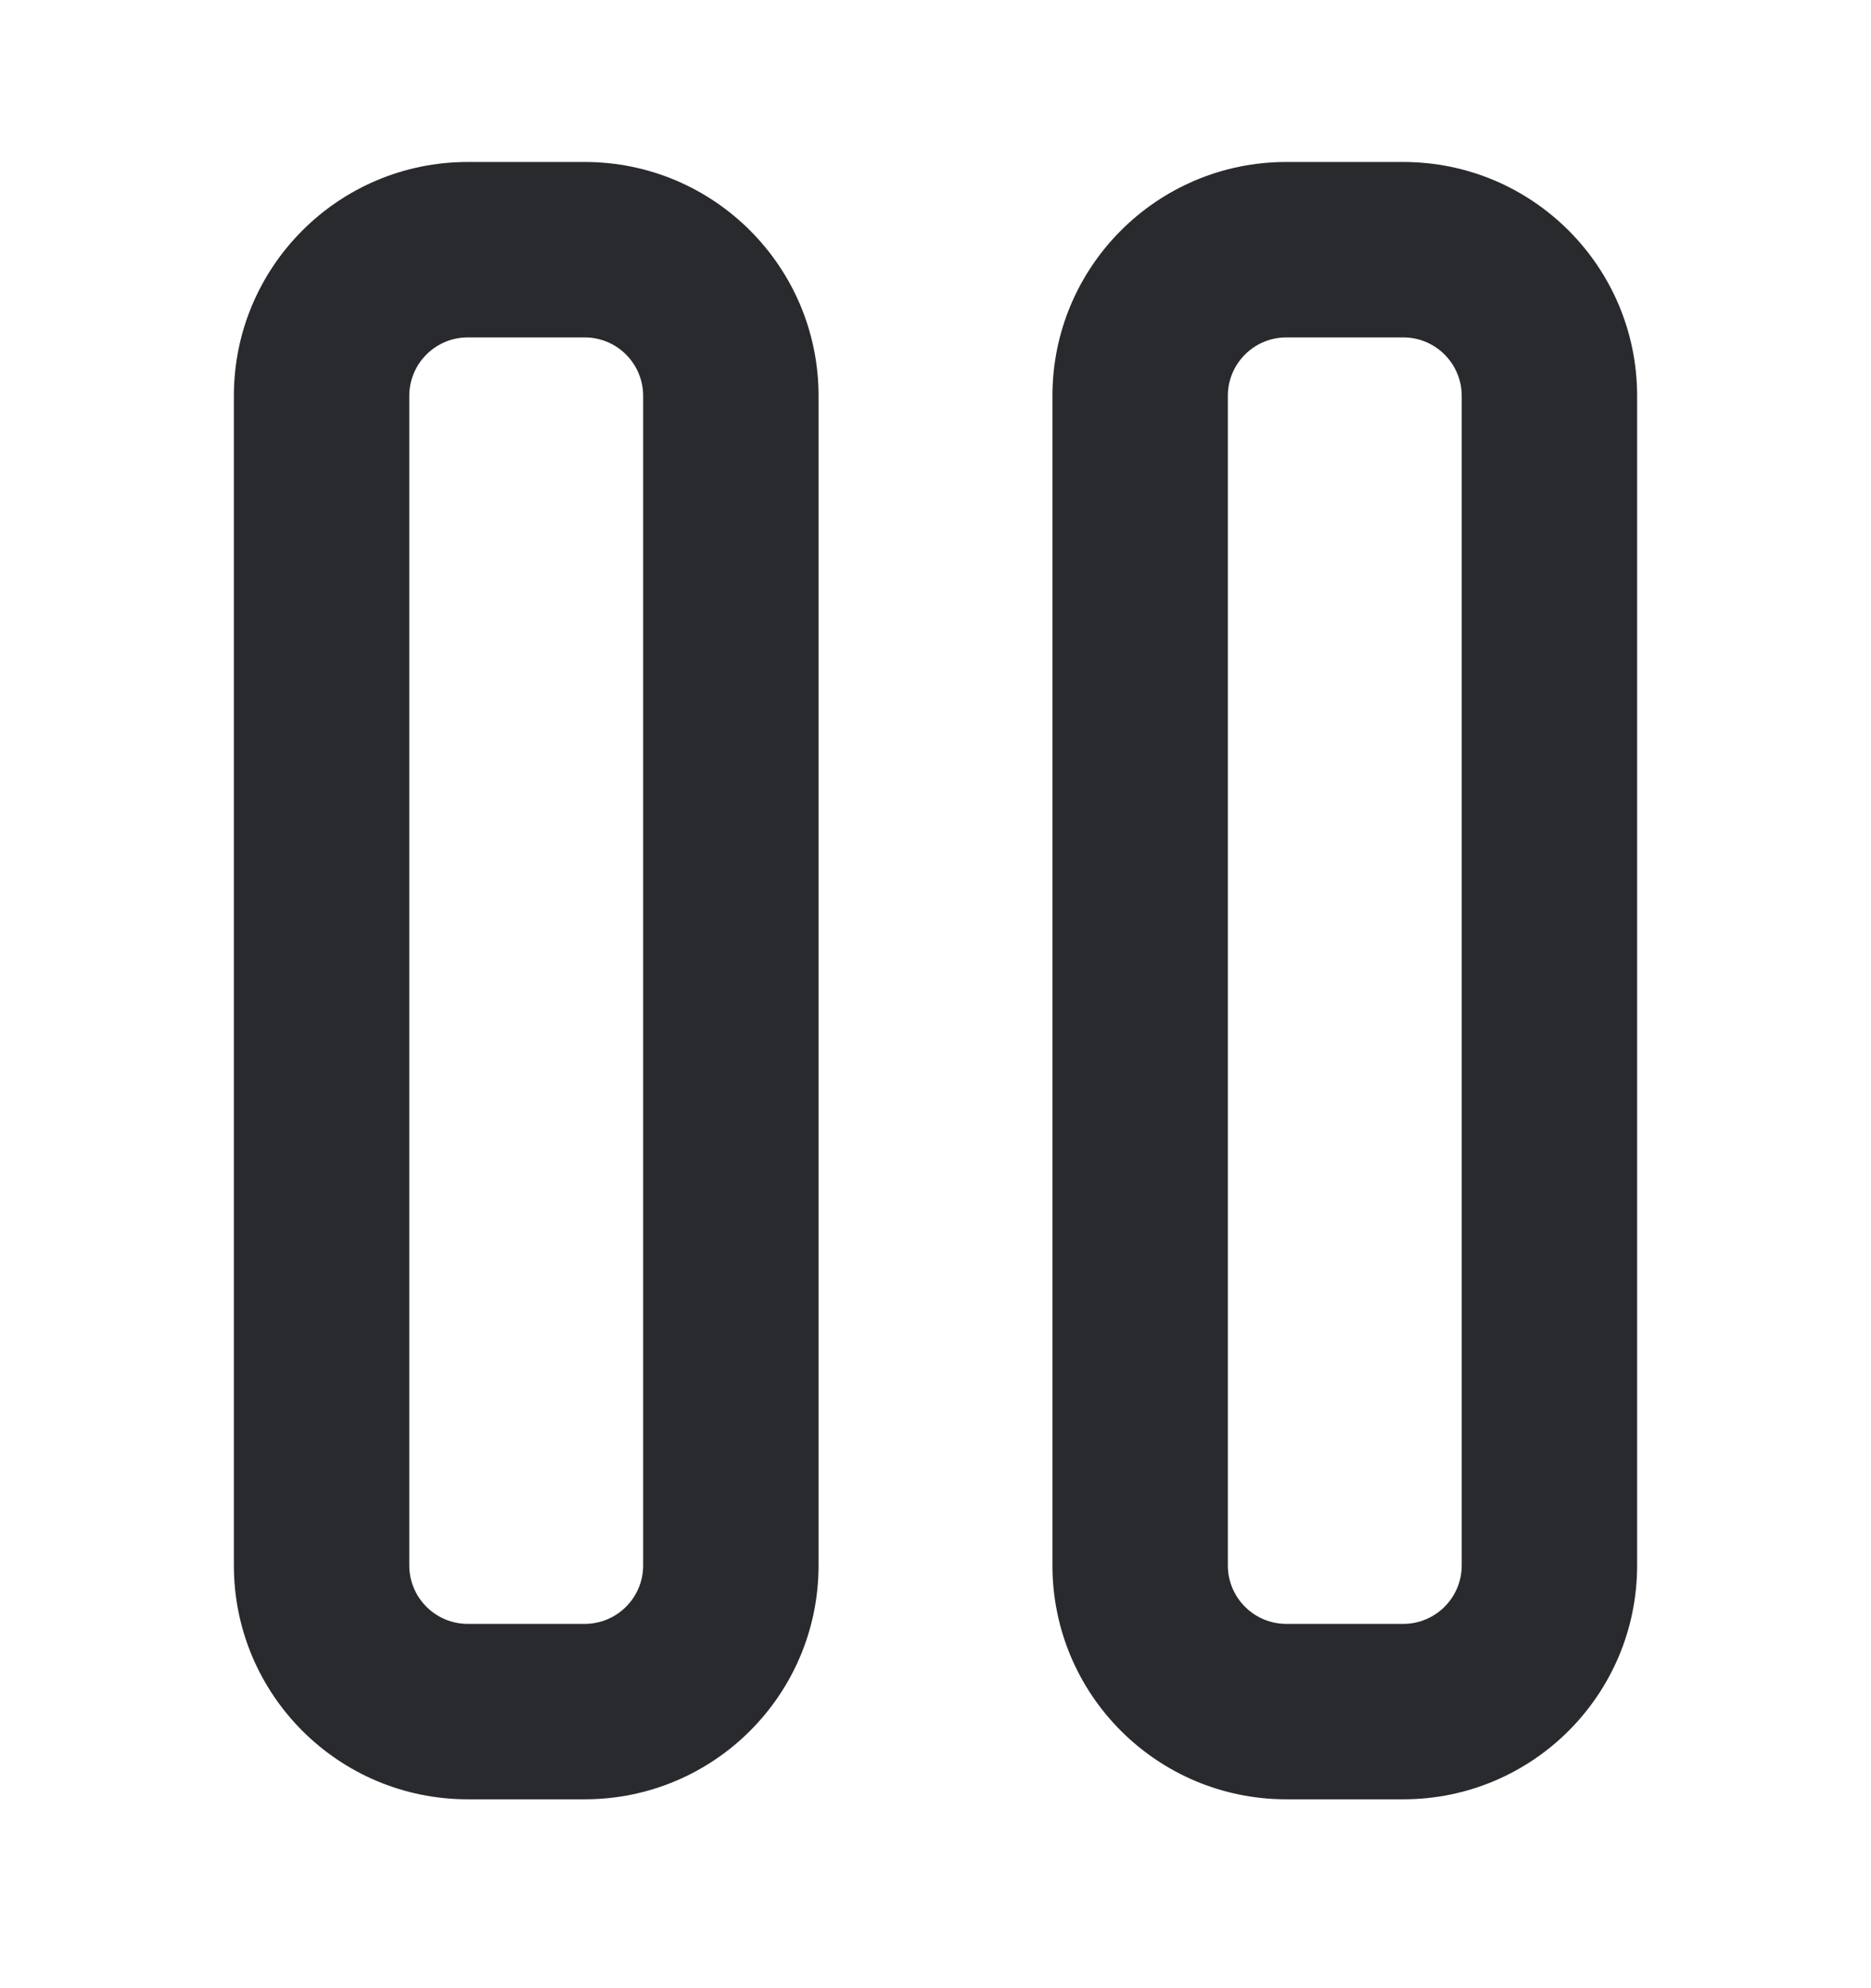 <svg width="16" height="17" viewBox="0 0 16 17" fill="none" xmlns="http://www.w3.org/2000/svg">
<path fill-rule="evenodd" clip-rule="evenodd" d="M2 3.385C2 2.281 2.895 1.385 4 1.385H5C6.105 1.385 7 2.281 7 3.385V13.385C7 14.49 6.105 15.385 5 15.385H4C2.895 15.385 2 14.49 2 13.385V3.385ZM4 2.885C3.724 2.885 3.5 3.109 3.5 3.385V13.385C3.5 13.661 3.724 13.885 4 13.885H5C5.276 13.885 5.5 13.661 5.5 13.385V3.385C5.5 3.109 5.276 2.885 5 2.885H4ZM9 3.385C9 2.281 9.895 1.385 11 1.385H12C13.105 1.385 14 2.281 14 3.385V13.385C14 14.49 13.105 15.385 12 15.385H11C9.895 15.385 9 14.49 9 13.385V3.385ZM11 2.885C10.724 2.885 10.5 3.109 10.5 3.385V13.385C10.5 13.661 10.724 13.885 11 13.885H12C12.276 13.885 12.5 13.661 12.5 13.385V3.385C12.5 3.109 12.276 2.885 12 2.885H11Z" fill="#292A2E"/>
</svg>
